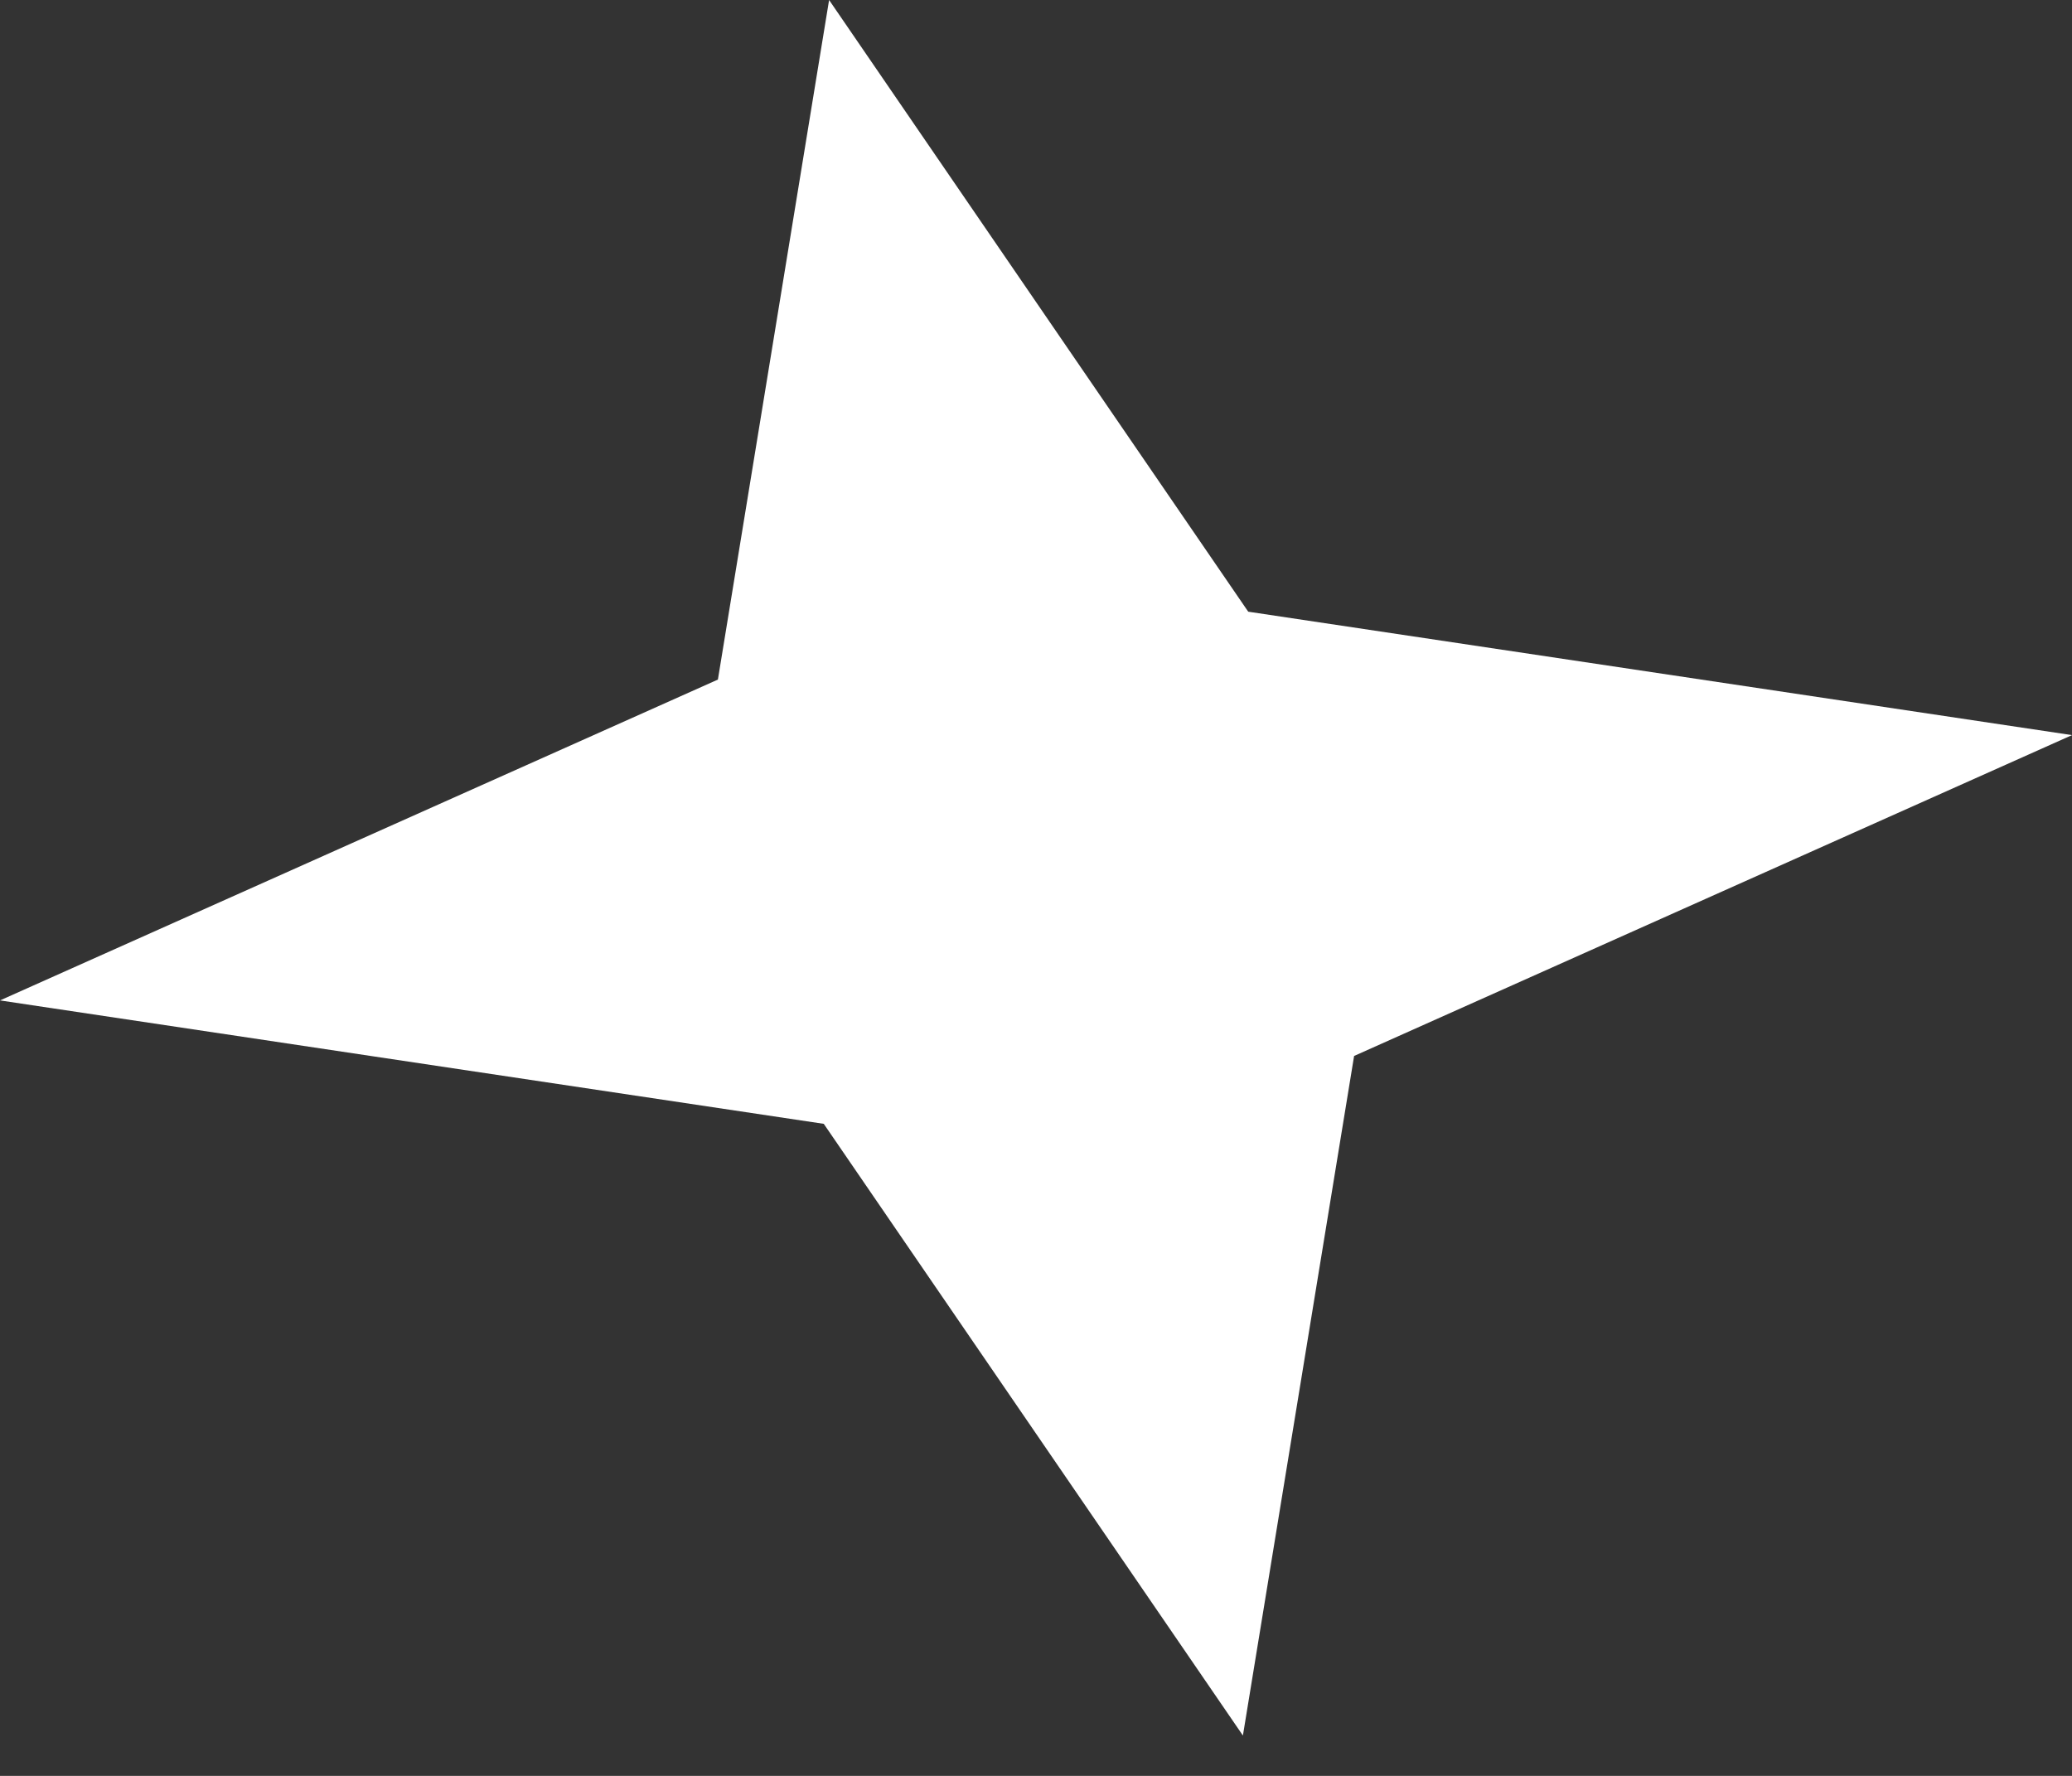 <svg width="21" height="18" viewBox="0 0 21 18" fill="none" xmlns="http://www.w3.org/2000/svg">
<rect x="0" y="0" width="21" height="18" fill="#333333" stroke="none"/>
<path d="M8.403 4.761e-06L7.276 6.888L-1.28111e-05 10.14L8.349 11.391L12.597 17.591L13.724 10.703L21 7.451L12.651 6.2L8.403 4.761e-06Z" fill="white"/>
</svg>

